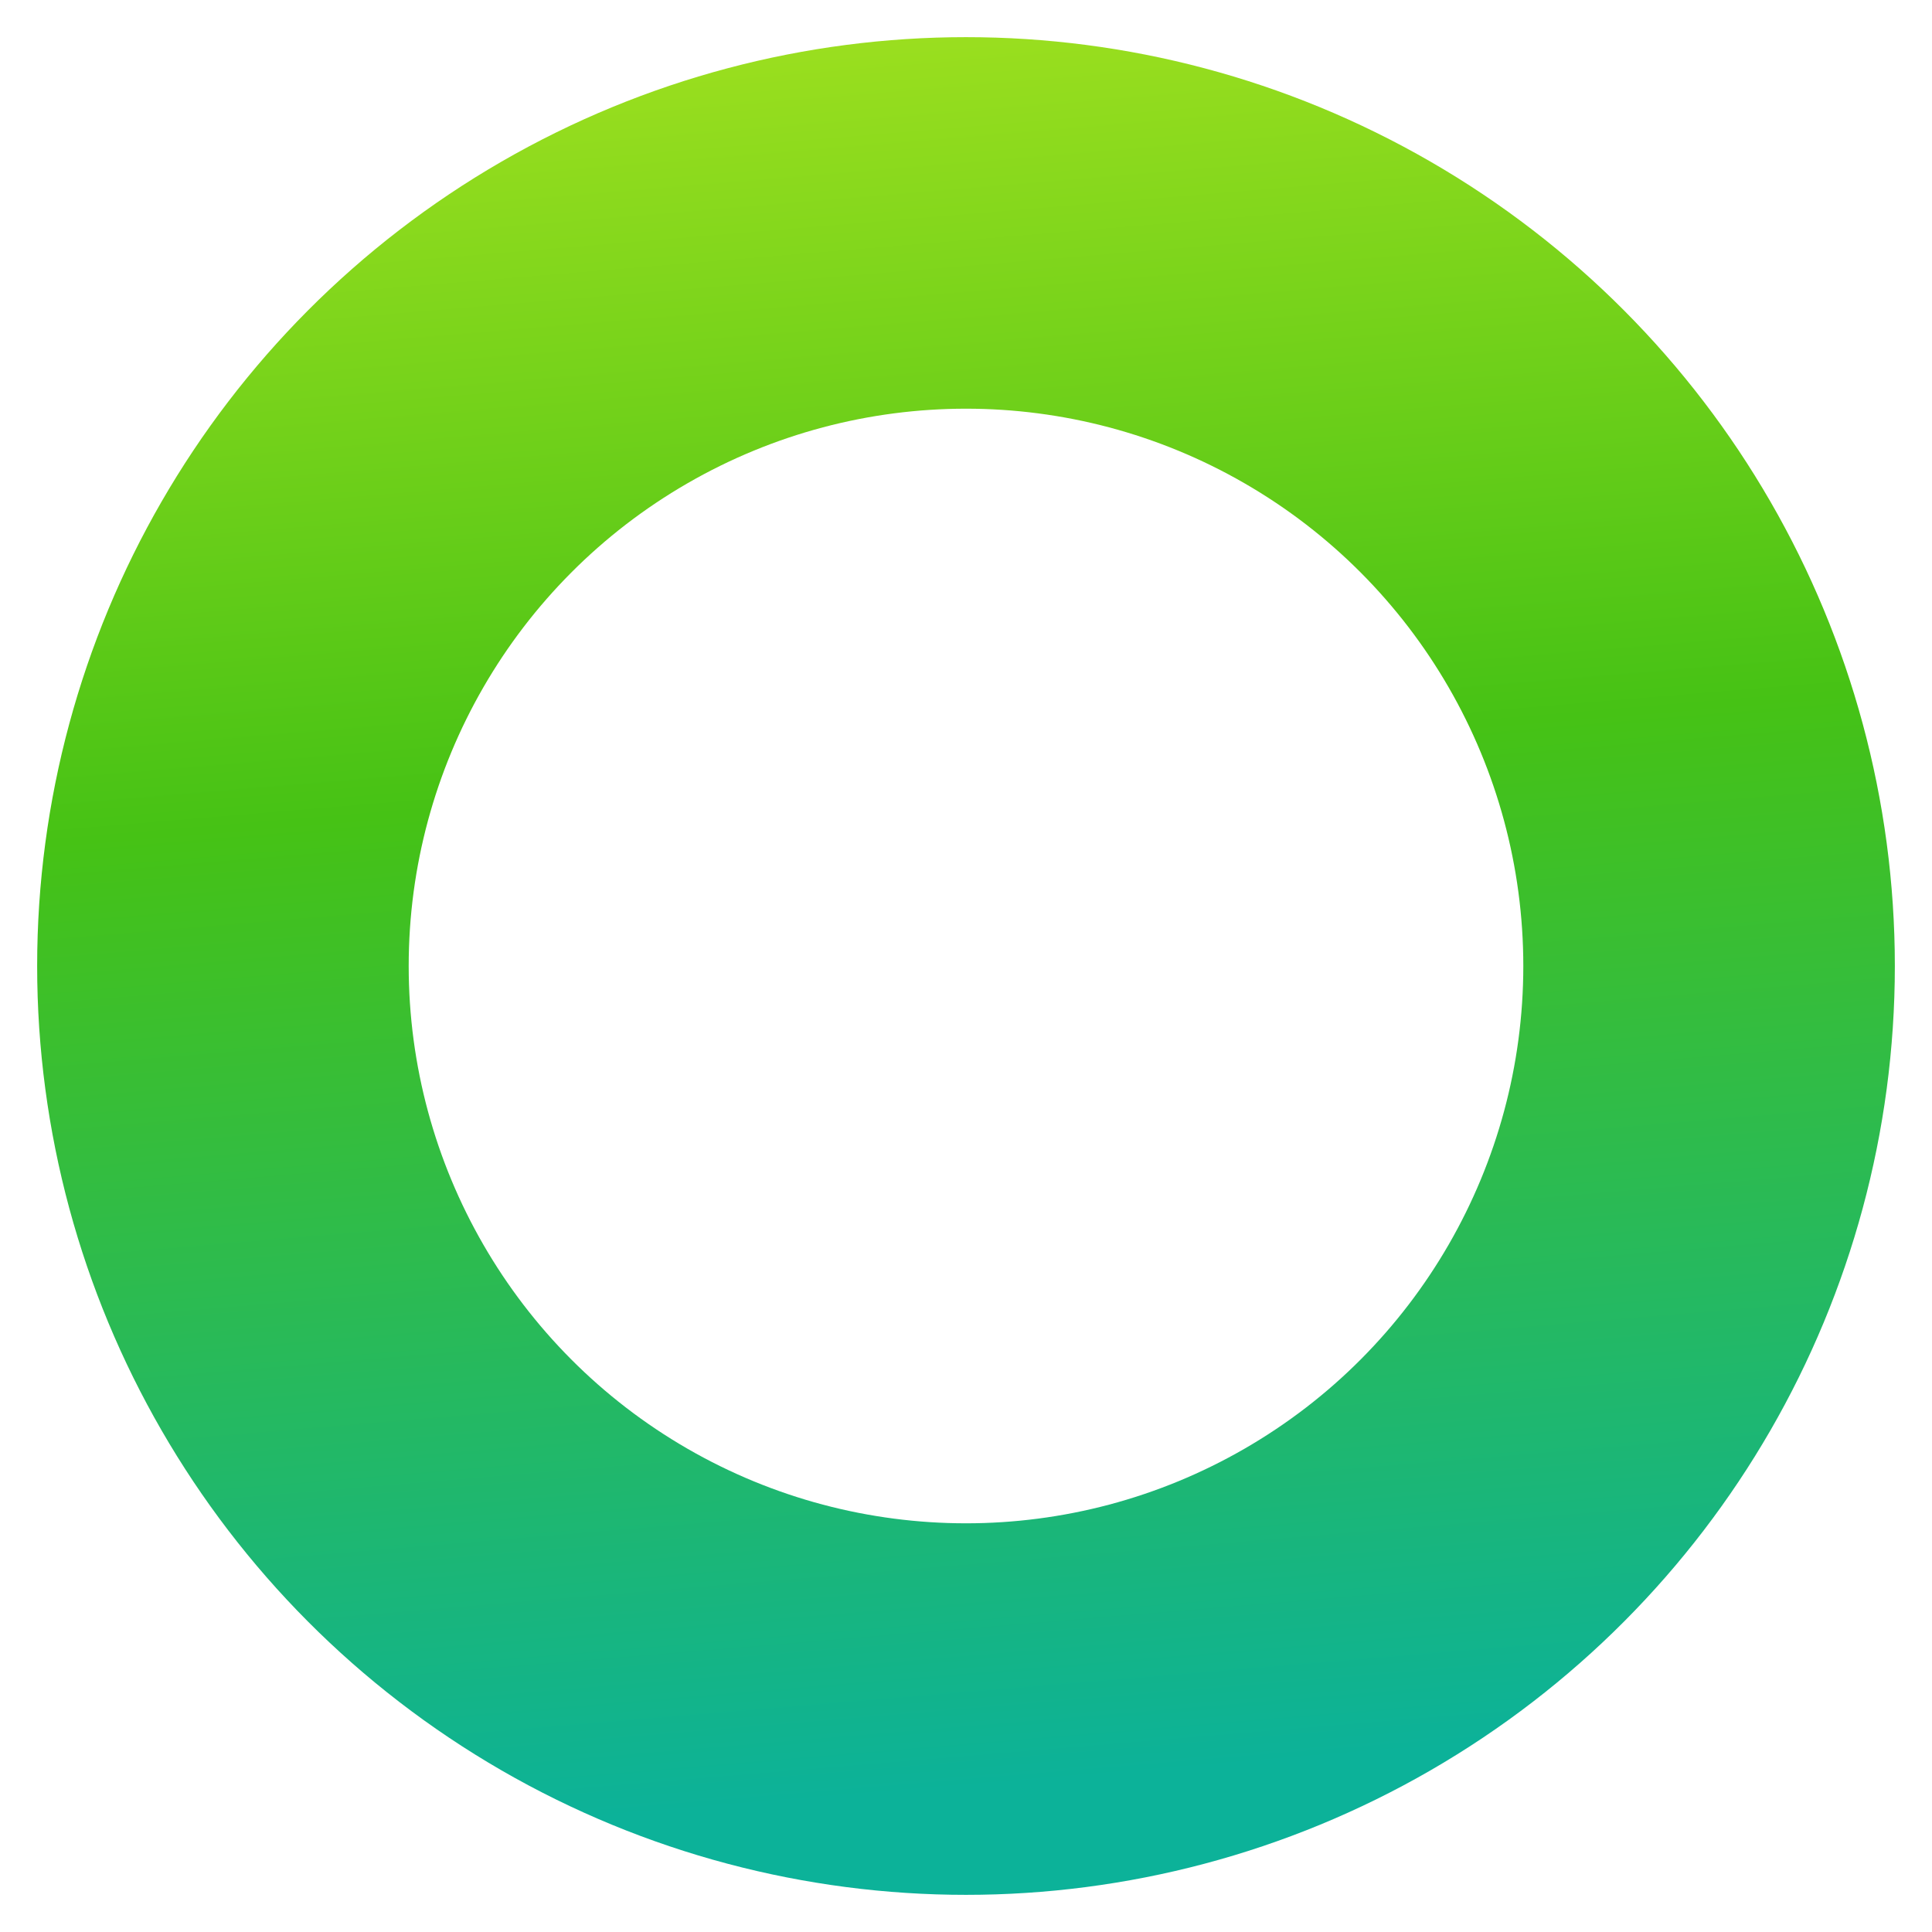<svg width="26" height="26" viewBox="0 0 26 26" fill="none" xmlns="http://www.w3.org/2000/svg">
<circle cx="13" cy="13" r="10" stroke="url(#paint0_linear_114_59)" stroke-width="5" stroke-linecap="square" stroke-linejoin="round"/>
<defs>
<linearGradient id="paint0_linear_114_59" x1="18" y1="25.917" x2="15.5" y2="-4.083" gradientUnits="userSpaceOnUse">
<stop offset="0.075" stop-color="#0CB299"/>
<stop offset="0.53" stop-color="#46C215"/>
<stop offset="1" stop-color="#BFEB23"/>
</linearGradient>
</defs>
</svg>
